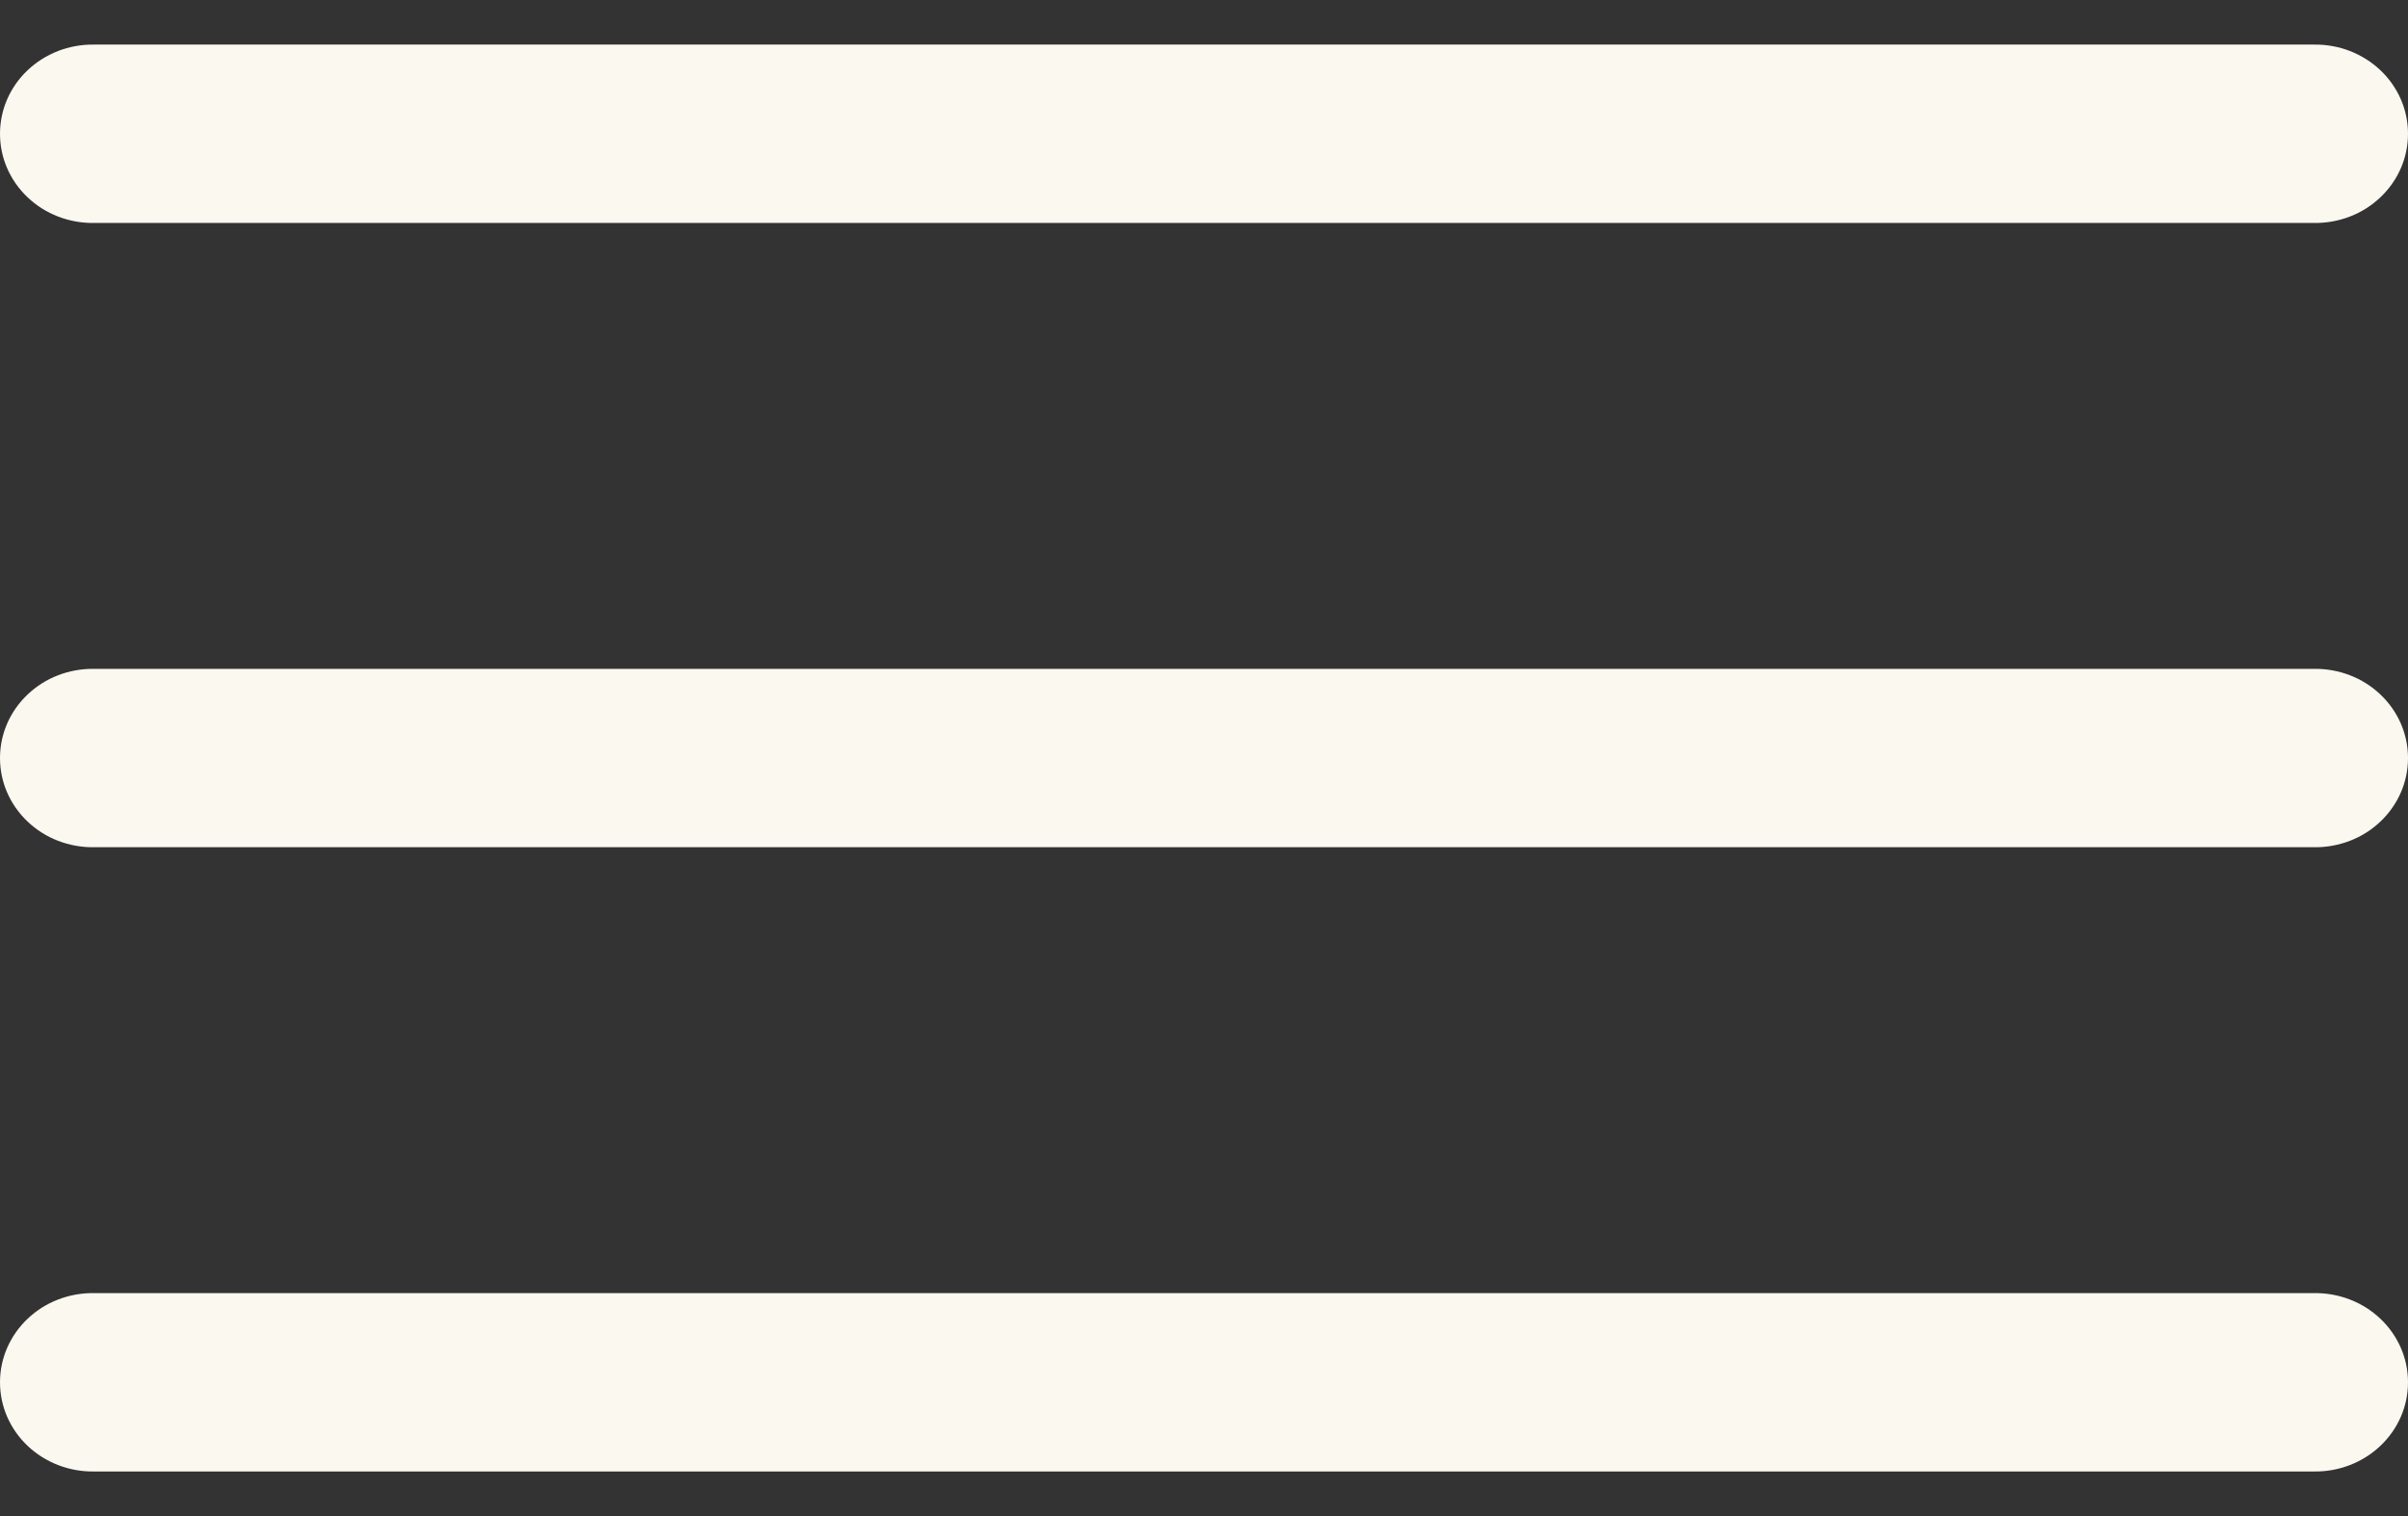 <svg width="27" height="17" viewBox="0 0 27 17" fill="none" xmlns="http://www.w3.org/2000/svg">
<rect x="0" y="0" width="27" height="17" fill="#333333" stroke="none"/>
<path d="M1.052 0.5C0.915 0.498 0.778 0.523 0.651 0.572C0.523 0.622 0.407 0.695 0.309 0.788C0.211 0.881 0.133 0.992 0.08 1.114C0.027 1.236 0 1.368 0 1.5C0 1.633 0.027 1.764 0.08 1.886C0.133 2.008 0.211 2.119 0.309 2.212C0.407 2.305 0.523 2.379 0.651 2.428C0.778 2.477 0.915 2.502 1.052 2.5H25.948C26.085 2.502 26.222 2.477 26.349 2.428C26.477 2.379 26.593 2.305 26.691 2.212C26.789 2.119 26.867 2.008 26.92 1.886C26.973 1.764 27 1.633 27 1.5C27 1.368 26.973 1.236 26.92 1.114C26.867 0.992 26.789 0.881 26.691 0.788C26.593 0.695 26.477 0.622 26.349 0.572C26.222 0.523 26.085 0.498 25.948 0.5H1.052ZM1.052 7.5C0.915 7.498 0.778 7.523 0.651 7.572C0.523 7.621 0.407 7.695 0.309 7.788C0.211 7.881 0.133 7.992 0.08 8.114C0.027 8.236 0 8.367 0 8.5C0 8.633 0.027 8.764 0.08 8.886C0.133 9.008 0.211 9.119 0.309 9.212C0.407 9.305 0.523 9.379 0.651 9.428C0.778 9.477 0.915 9.502 1.052 9.5H25.948C26.085 9.502 26.222 9.477 26.349 9.428C26.477 9.379 26.593 9.305 26.691 9.212C26.789 9.119 26.867 9.008 26.92 8.886C26.973 8.764 27 8.633 27 8.5C27 8.367 26.973 8.236 26.92 8.114C26.867 7.992 26.789 7.881 26.691 7.788C26.593 7.695 26.477 7.621 26.349 7.572C26.222 7.523 26.085 7.498 25.948 7.5H1.052ZM1.052 14.5C0.915 14.498 0.778 14.523 0.651 14.572C0.523 14.621 0.407 14.695 0.309 14.788C0.211 14.881 0.133 14.992 0.08 15.114C0.027 15.236 0 15.367 0 15.5C0 15.632 0.027 15.764 0.08 15.886C0.133 16.008 0.211 16.119 0.309 16.212C0.407 16.305 0.523 16.378 0.651 16.428C0.778 16.477 0.915 16.502 1.052 16.5H25.948C26.085 16.502 26.222 16.477 26.349 16.428C26.477 16.378 26.593 16.305 26.691 16.212C26.789 16.119 26.867 16.008 26.92 15.886C26.973 15.764 27 15.632 27 15.5C27 15.367 26.973 15.236 26.92 15.114C26.867 14.992 26.789 14.881 26.691 14.788C26.593 14.695 26.477 14.621 26.349 14.572C26.222 14.523 26.085 14.498 25.948 14.5H1.052Z" fill="#FAF8EF"/>
</svg>
